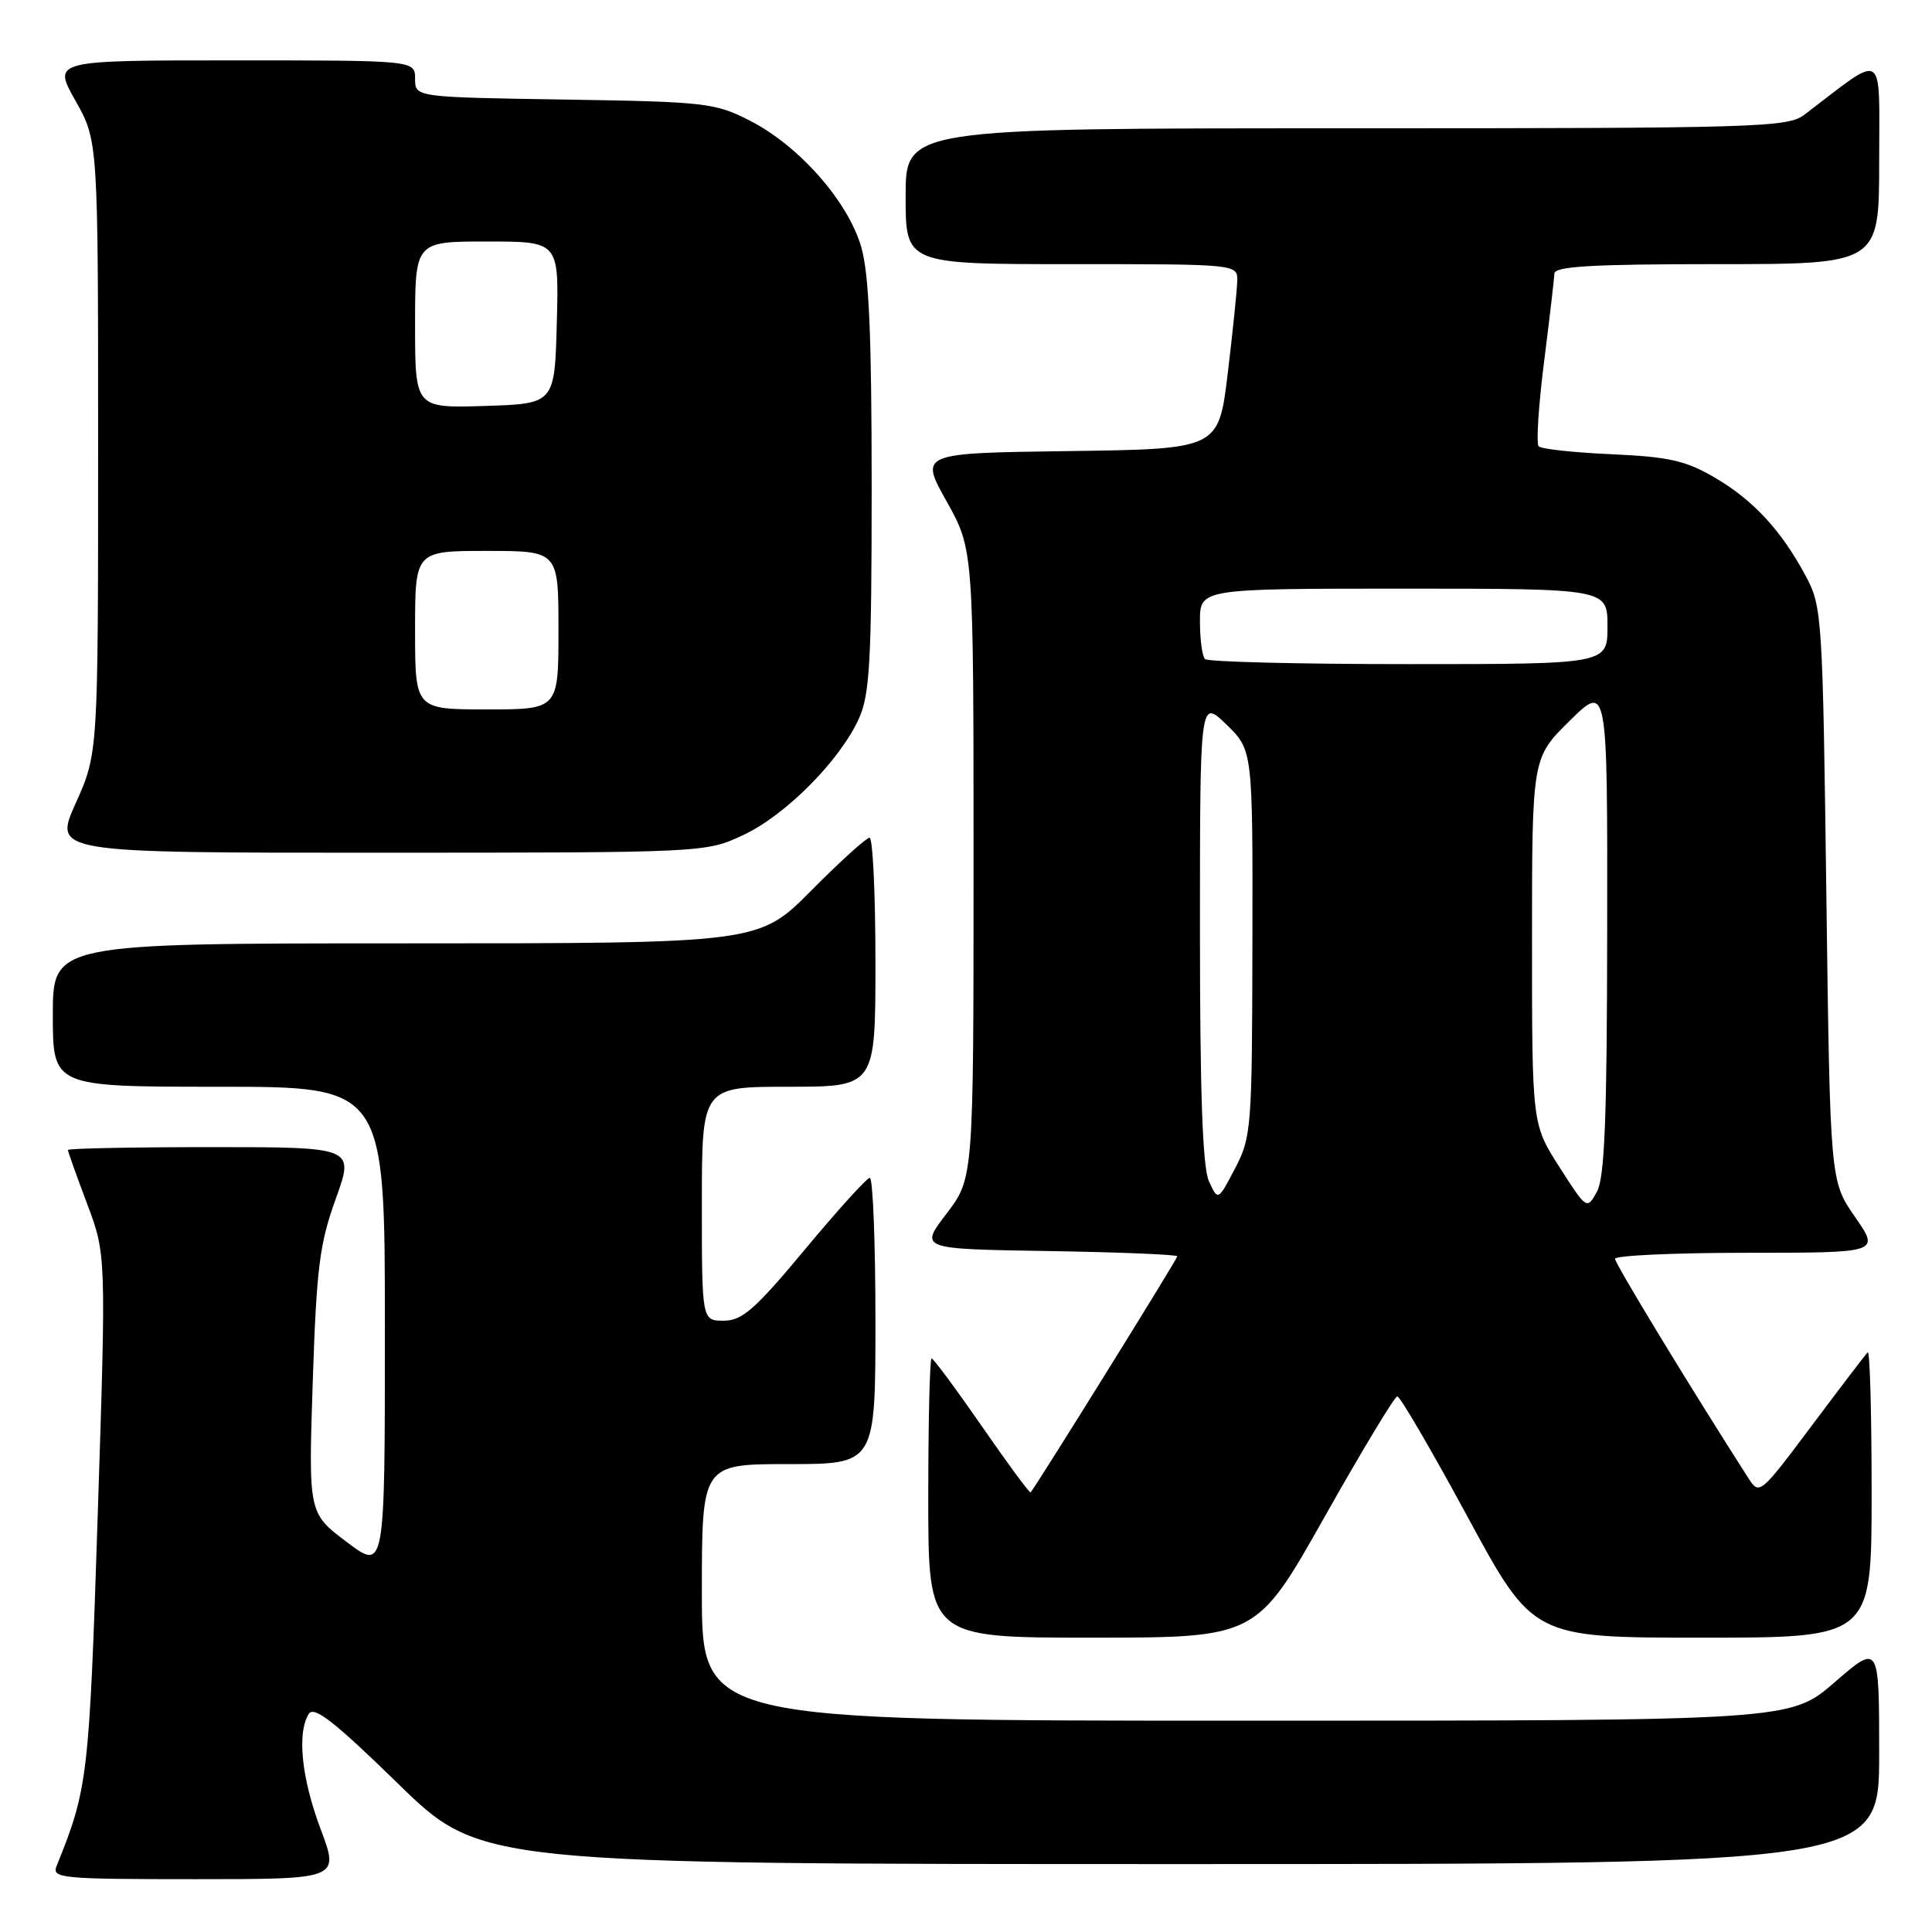 <?xml version="1.0" encoding="UTF-8" standalone="no"?>
<!DOCTYPE svg PUBLIC "-//W3C//DTD SVG 1.1//EN" "http://www.w3.org/Graphics/SVG/1.1/DTD/svg11.dtd" >
<svg xmlns="http://www.w3.org/2000/svg" xmlns:xlink="http://www.w3.org/1999/xlink" version="1.1" viewBox="0 0 256 256">
 <g >
 <path fill="currentColor"
d=" M 42.49 242.38 C 39.95 235.62 39.33 229.61 40.92 227.09 C 41.61 226.01 44.34 228.14 52.74 236.34 C 63.68 247.00 63.68 247.00 156.34 247.00 C 249.00 247.00 249.00 247.00 249.00 232.40 C 249.00 217.80 249.00 217.80 243.11 222.90 C 237.23 228.00 237.23 228.00 165.11 228.00 C 93.00 228.00 93.00 228.00 93.00 211.00 C 93.00 194.00 93.00 194.00 104.50 194.00 C 116.00 194.00 116.00 194.00 116.00 175.00 C 116.00 164.55 115.66 156.03 115.25 156.07 C 114.84 156.10 110.97 160.38 106.65 165.57 C 100.04 173.51 98.34 175.00 95.90 175.00 C 93.00 175.00 93.00 175.00 93.00 159.50 C 93.00 144.00 93.00 144.00 104.50 144.00 C 116.00 144.00 116.00 144.00 116.00 127.50 C 116.00 118.42 115.65 111.00 115.22 111.00 C 114.80 111.00 111.32 114.15 107.50 118.00 C 100.55 125.00 100.55 125.00 53.78 125.00 C 7.00 125.00 7.00 125.00 7.00 134.50 C 7.00 144.00 7.00 144.00 29.00 144.00 C 51.00 144.00 51.00 144.00 51.00 176.07 C 51.00 208.15 51.00 208.15 45.94 204.32 C 40.87 200.50 40.87 200.50 41.44 183.10 C 41.94 168.00 42.34 164.79 44.49 158.85 C 46.96 152.00 46.96 152.00 27.98 152.00 C 17.54 152.00 9.00 152.17 9.00 152.38 C 9.00 152.59 10.14 155.79 11.54 159.50 C 14.07 166.24 14.07 166.24 12.95 200.72 C 11.82 235.52 11.64 237.04 7.50 247.25 C 6.83 248.88 8.09 249.00 25.88 249.00 C 44.98 249.00 44.98 249.00 42.49 242.38 Z  M 175.50 201.02 C 180.45 192.24 184.79 185.04 185.15 185.03 C 185.51 185.01 189.70 192.20 194.47 201.00 C 203.13 217.00 203.13 217.00 225.57 217.00 C 248.00 217.00 248.00 217.00 248.00 197.83 C 248.00 187.29 247.77 178.90 247.48 179.19 C 247.19 179.47 243.85 183.86 240.05 188.93 C 233.20 198.07 233.13 198.13 231.65 195.83 C 224.17 184.17 214.00 167.45 214.00 166.80 C 214.00 166.36 221.90 166.00 231.55 166.00 C 249.10 166.00 249.10 166.00 245.80 161.25 C 242.50 156.50 242.50 156.50 242.00 118.50 C 241.52 81.74 241.43 80.37 239.30 76.38 C 236.04 70.29 232.35 66.29 227.21 63.28 C 223.39 61.04 221.16 60.53 213.57 60.19 C 208.58 59.97 204.22 59.50 203.88 59.14 C 203.54 58.79 203.86 53.78 204.59 48.00 C 205.32 42.22 205.94 36.94 205.96 36.25 C 205.99 35.29 210.99 35.00 227.50 35.00 C 249.00 35.00 249.00 35.00 249.00 21.38 C 249.00 6.31 249.97 6.92 239.12 15.18 C 236.87 16.89 233.22 17.00 178.37 17.00 C 120.00 17.00 120.00 17.00 120.00 26.00 C 120.00 35.00 120.00 35.00 142.00 35.00 C 164.00 35.00 164.00 35.00 163.94 37.25 C 163.91 38.49 163.34 44.00 162.68 49.50 C 161.47 59.50 161.47 59.50 141.66 59.77 C 121.85 60.04 121.85 60.04 125.43 66.43 C 129.00 72.82 129.00 72.82 129.00 114.47 C 129.00 156.12 129.00 156.12 125.42 160.81 C 121.84 165.50 121.84 165.50 138.92 165.77 C 148.31 165.92 156.00 166.24 156.00 166.47 C 156.00 166.82 137.25 197.00 136.56 197.75 C 136.44 197.89 133.53 193.95 130.11 189.00 C 126.68 184.05 123.68 180.00 123.44 180.00 C 123.20 180.00 123.00 188.32 123.00 198.50 C 123.00 217.00 123.00 217.00 144.75 217.00 C 166.50 216.99 166.50 216.99 175.50 201.02 Z  M 98.50 110.64 C 104.10 108.02 111.30 100.77 113.82 95.19 C 115.25 92.03 115.50 87.59 115.50 64.50 C 115.50 44.36 115.15 36.28 114.11 32.70 C 112.35 26.66 105.87 19.31 99.37 15.99 C 94.75 13.63 93.50 13.48 74.75 13.19 C 55.00 12.88 55.00 12.88 55.00 10.44 C 55.00 8.00 55.00 8.00 30.99 8.00 C 6.98 8.00 6.98 8.00 9.99 13.33 C 13.00 18.66 13.00 18.66 13.00 59.24 C 13.00 99.81 13.00 99.81 10.04 106.41 C 7.08 113.00 7.08 113.00 50.29 112.99 C 93.48 112.98 93.50 112.98 98.50 110.64 Z  M 206.63 154.64 C 203.00 148.96 203.00 148.96 203.00 124.69 C 203.00 100.42 203.00 100.42 208.00 95.50 C 213.00 90.58 213.00 90.58 212.96 123.04 C 212.94 148.17 212.63 156.04 211.60 157.91 C 210.27 160.31 210.25 160.29 206.63 154.64 Z  M 160.19 156.52 C 159.35 154.68 159.00 144.87 159.00 123.26 C 159.00 92.61 159.00 92.61 162.50 96.00 C 166.00 99.39 166.00 99.39 165.95 124.95 C 165.91 149.50 165.82 150.67 163.65 154.82 C 161.39 159.14 161.39 159.14 160.19 156.52 Z  M 159.67 87.33 C 159.30 86.97 159.00 84.72 159.00 82.33 C 159.00 78.00 159.00 78.00 186.00 78.00 C 213.00 78.00 213.00 78.00 213.00 83.00 C 213.00 88.00 213.00 88.00 186.67 88.00 C 172.18 88.00 160.03 87.70 159.67 87.33 Z  M 55.00 83.50 C 55.00 73.00 55.00 73.00 64.50 73.00 C 74.00 73.00 74.00 73.00 74.00 83.50 C 74.00 94.00 74.00 94.00 64.50 94.00 C 55.00 94.00 55.00 94.00 55.00 83.50 Z  M 55.00 43.04 C 55.00 32.00 55.00 32.00 64.53 32.00 C 74.07 32.00 74.07 32.00 73.78 42.75 C 73.50 53.50 73.50 53.50 64.25 53.79 C 55.00 54.08 55.00 54.08 55.00 43.04 Z "/>
</g>
</svg>